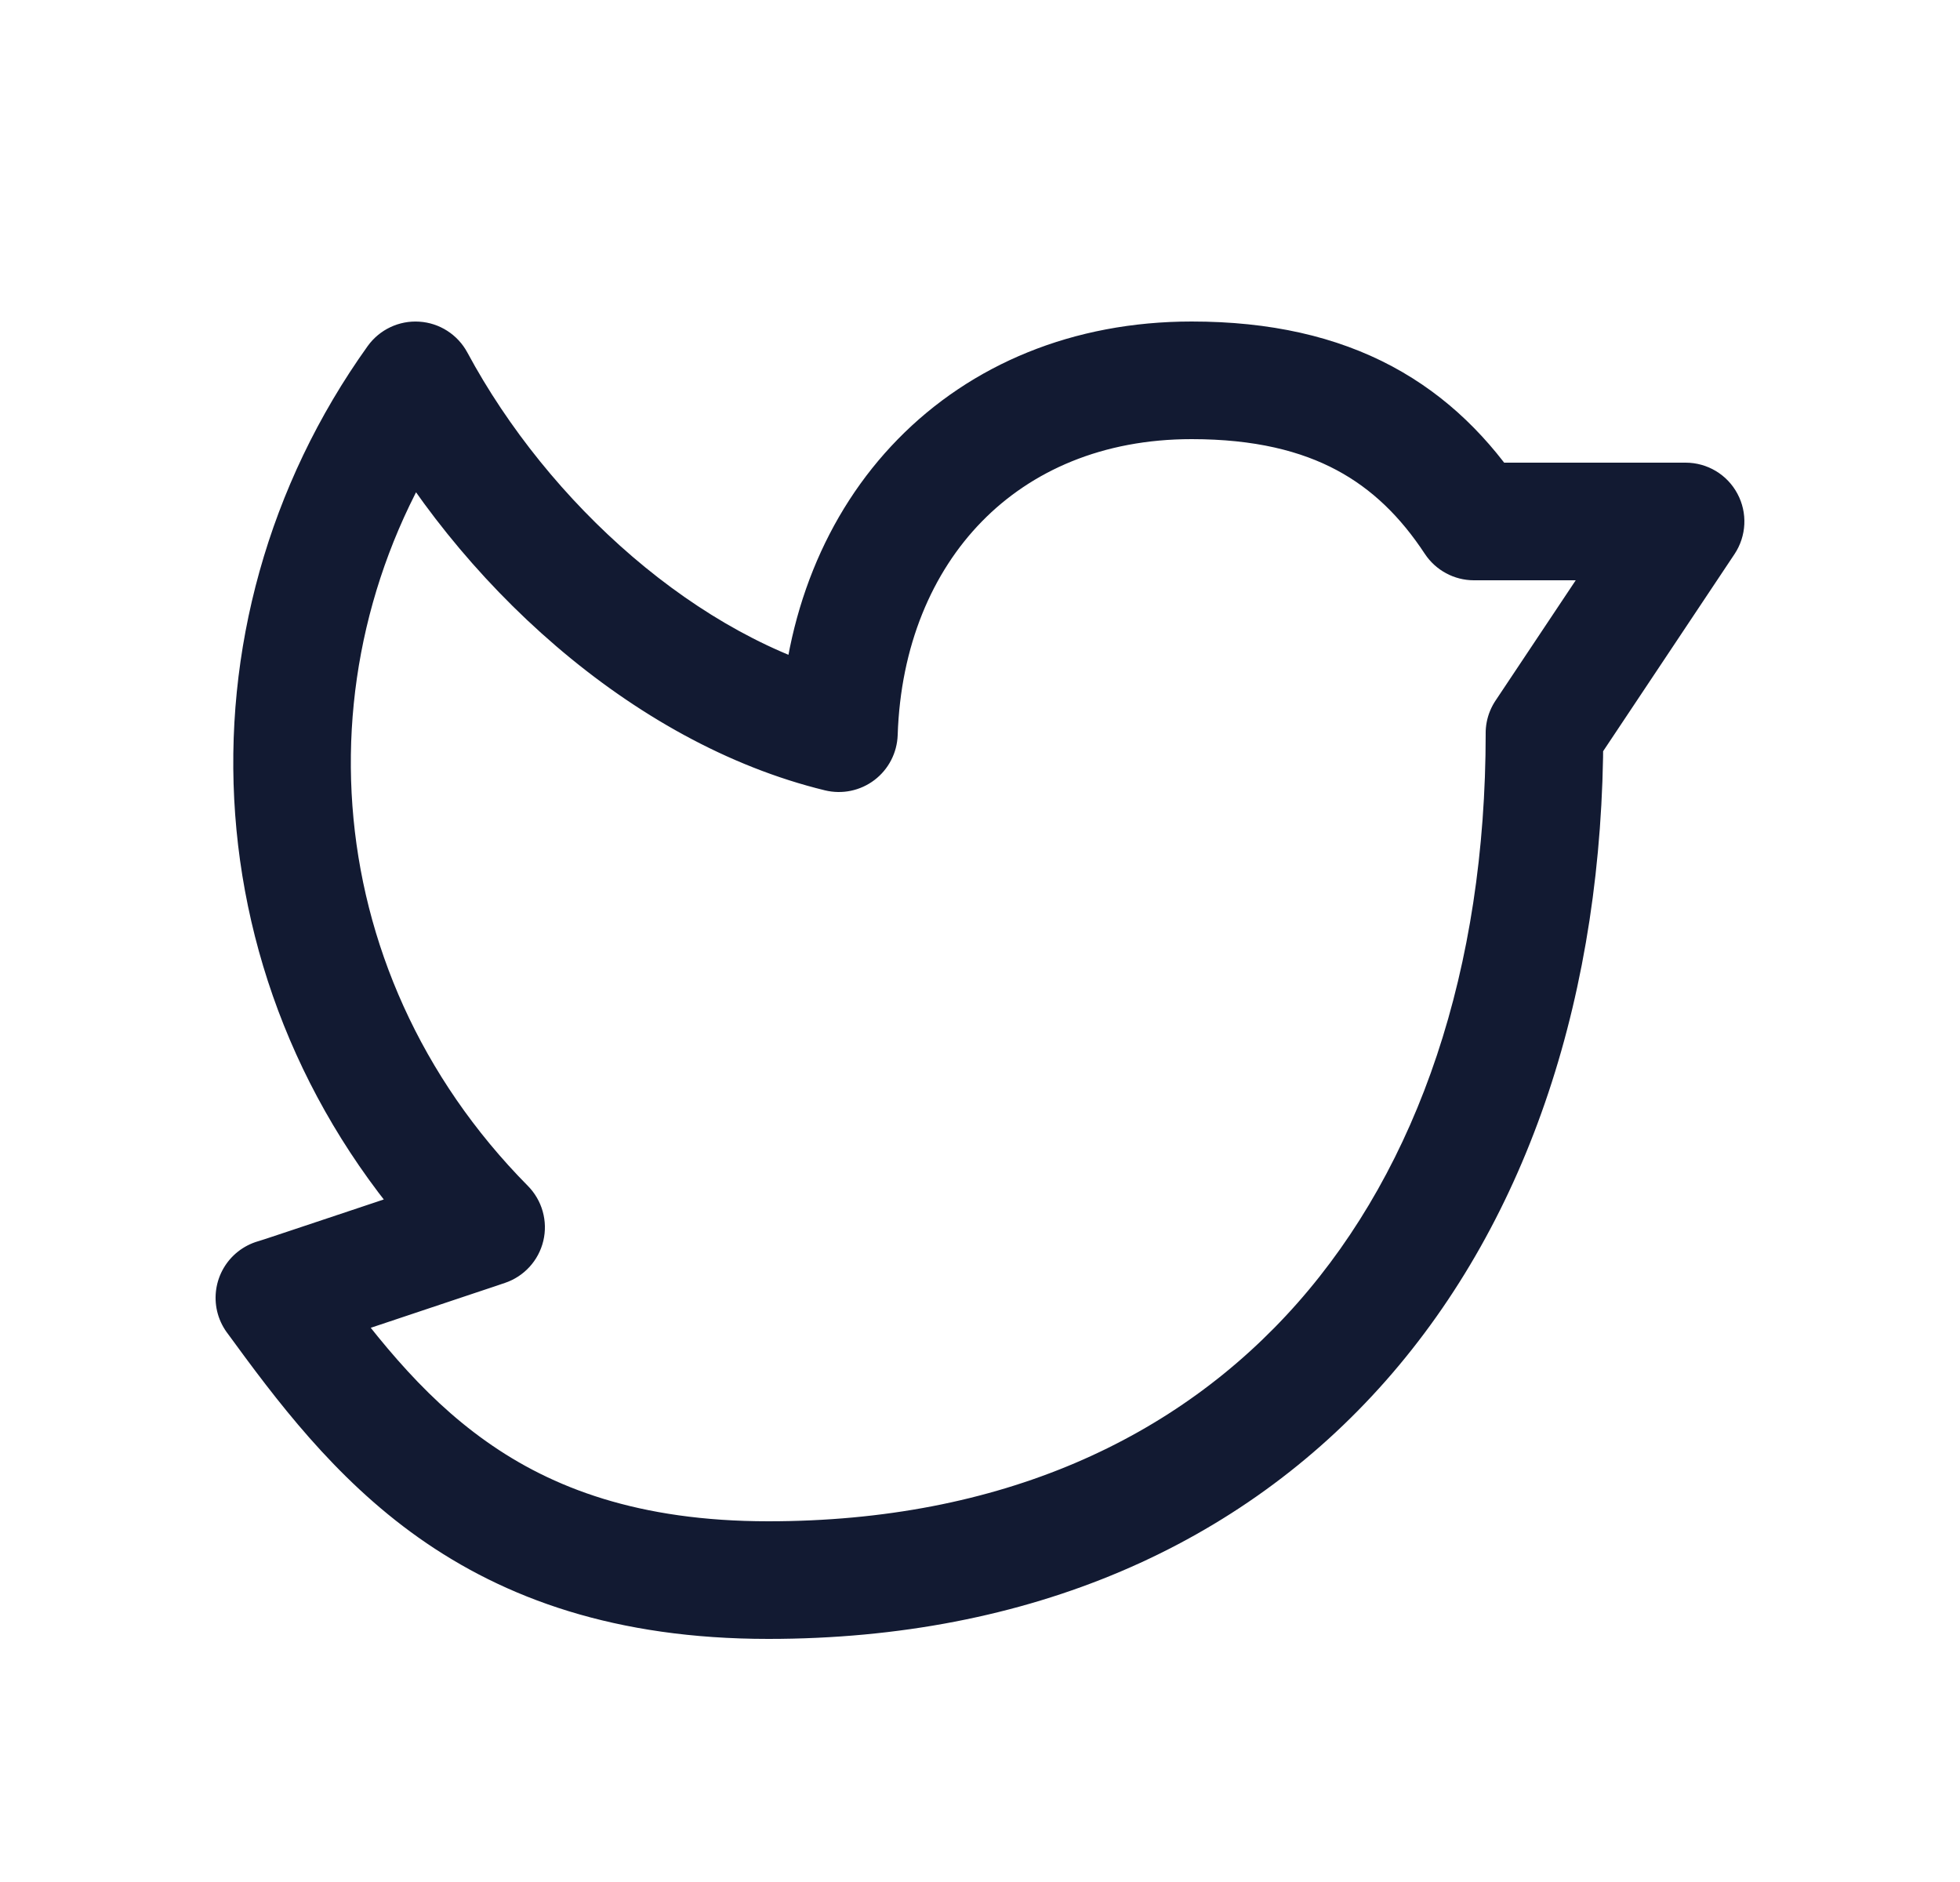 <svg width="25" height="24" viewBox="0 0 25 24" fill="none" xmlns="http://www.w3.org/2000/svg">
<path d="M20.45 9.35C20.45 8.936 20.114 8.6 19.7 8.6C19.286 8.6 18.95 8.936 18.95 9.35H20.45ZM4.106 16.108C3.861 15.773 3.392 15.7 3.058 15.944C2.723 16.189 2.65 16.658 2.894 16.992L4.106 16.108ZM3.373 15.811C2.964 15.881 2.691 16.269 2.761 16.677C2.831 17.086 3.219 17.36 3.627 17.289L3.373 15.811ZM6.2 15.65L6.438 16.361C6.684 16.279 6.87 16.076 6.93 15.824C6.99 15.572 6.915 15.307 6.733 15.123L6.2 15.65ZM5.3 4.85L5.961 4.495C5.838 4.267 5.606 4.118 5.348 4.102C5.09 4.085 4.841 4.203 4.69 4.413L5.3 4.85ZM10.7 9.35L10.523 10.079C10.742 10.132 10.974 10.084 11.154 9.947C11.333 9.811 11.442 9.601 11.45 9.375L10.7 9.35ZM18.8 6.65L18.174 7.063C18.313 7.273 18.548 7.4 18.8 7.4V6.65ZM21.5 6.65L22.124 7.066C22.277 6.836 22.292 6.54 22.161 6.296C22.031 6.052 21.777 5.9 21.5 5.9V6.65ZM19.076 8.934C18.846 9.279 18.939 9.744 19.284 9.974C19.629 10.204 20.094 10.111 20.324 9.766L19.076 8.934ZM18.95 9.35C18.95 12.362 18.09 14.871 16.55 16.616C15.02 18.35 12.759 19.4 9.8 19.4V20.9C13.141 20.9 15.83 19.7 17.675 17.609C19.51 15.529 20.45 12.638 20.45 9.35H18.95ZM9.8 19.4C8.145 19.4 7.037 18.973 6.205 18.383C5.349 17.778 4.738 16.973 4.106 16.108L2.894 16.992C3.519 17.848 4.258 18.843 5.338 19.608C6.441 20.388 7.855 20.9 9.8 20.9V19.4ZM3.627 17.289C3.651 17.285 3.67 17.281 3.676 17.279C3.685 17.277 3.692 17.275 3.696 17.274C3.704 17.272 3.711 17.27 3.715 17.269C3.722 17.267 3.729 17.265 3.733 17.263C3.743 17.26 3.754 17.257 3.766 17.253C3.789 17.245 3.821 17.235 3.859 17.222C3.936 17.197 4.043 17.161 4.171 17.119C4.426 17.034 4.763 16.922 5.099 16.809C5.434 16.697 5.769 16.585 6.02 16.501C6.146 16.459 6.25 16.424 6.323 16.4C6.36 16.387 6.389 16.378 6.408 16.371C6.418 16.368 6.426 16.366 6.431 16.364C6.433 16.363 6.435 16.362 6.436 16.362C6.437 16.362 6.437 16.361 6.438 16.361C6.438 16.361 6.438 16.361 6.438 16.361C6.438 16.361 6.438 16.361 6.438 16.361C6.438 16.361 6.438 16.361 6.2 15.65C5.962 14.939 5.962 14.939 5.962 14.939C5.962 14.939 5.962 14.939 5.962 14.939C5.962 14.939 5.961 14.939 5.961 14.939C5.961 14.939 5.96 14.939 5.96 14.94C5.958 14.94 5.957 14.941 5.954 14.941C5.949 14.943 5.942 14.946 5.932 14.949C5.912 14.956 5.883 14.965 5.847 14.977C5.774 15.002 5.669 15.037 5.544 15.079C5.293 15.163 4.959 15.275 4.623 15.387C4.288 15.499 3.951 15.611 3.697 15.696C3.57 15.738 3.465 15.773 3.39 15.798C3.352 15.81 3.324 15.819 3.305 15.825C3.295 15.829 3.289 15.83 3.287 15.831C3.286 15.832 3.288 15.831 3.292 15.83C3.294 15.829 3.299 15.828 3.307 15.825C3.31 15.825 3.317 15.823 3.325 15.821C3.331 15.819 3.349 15.815 3.373 15.811L3.627 17.289ZM6.733 15.123C3.989 12.349 3.784 8.256 5.91 5.287L4.69 4.413C2.148 7.965 2.399 12.873 5.667 16.177L6.733 15.123ZM4.639 5.205C5.819 7.4 8.039 9.475 10.523 10.079L10.877 8.621C8.909 8.143 6.995 6.418 5.961 4.495L4.639 5.205ZM11.45 9.375C11.487 8.239 11.888 7.3 12.524 6.65C13.156 6.004 14.062 5.6 15.2 5.6V4.1C13.687 4.1 12.386 4.647 11.452 5.601C10.523 6.55 9.999 7.861 9.95 9.325L11.45 9.375ZM15.2 5.6C16.006 5.6 16.596 5.753 17.049 5.995C17.5 6.236 17.862 6.589 18.174 7.063L19.426 6.237C19.005 5.599 18.469 5.053 17.755 4.671C17.043 4.291 16.199 4.1 15.2 4.1V5.6ZM18.8 7.4H21.5V5.9H18.8V7.4ZM20.876 6.234L19.076 8.934L20.324 9.766L22.124 7.066L20.876 6.234Z" fill="#121A32"/>
</svg>
